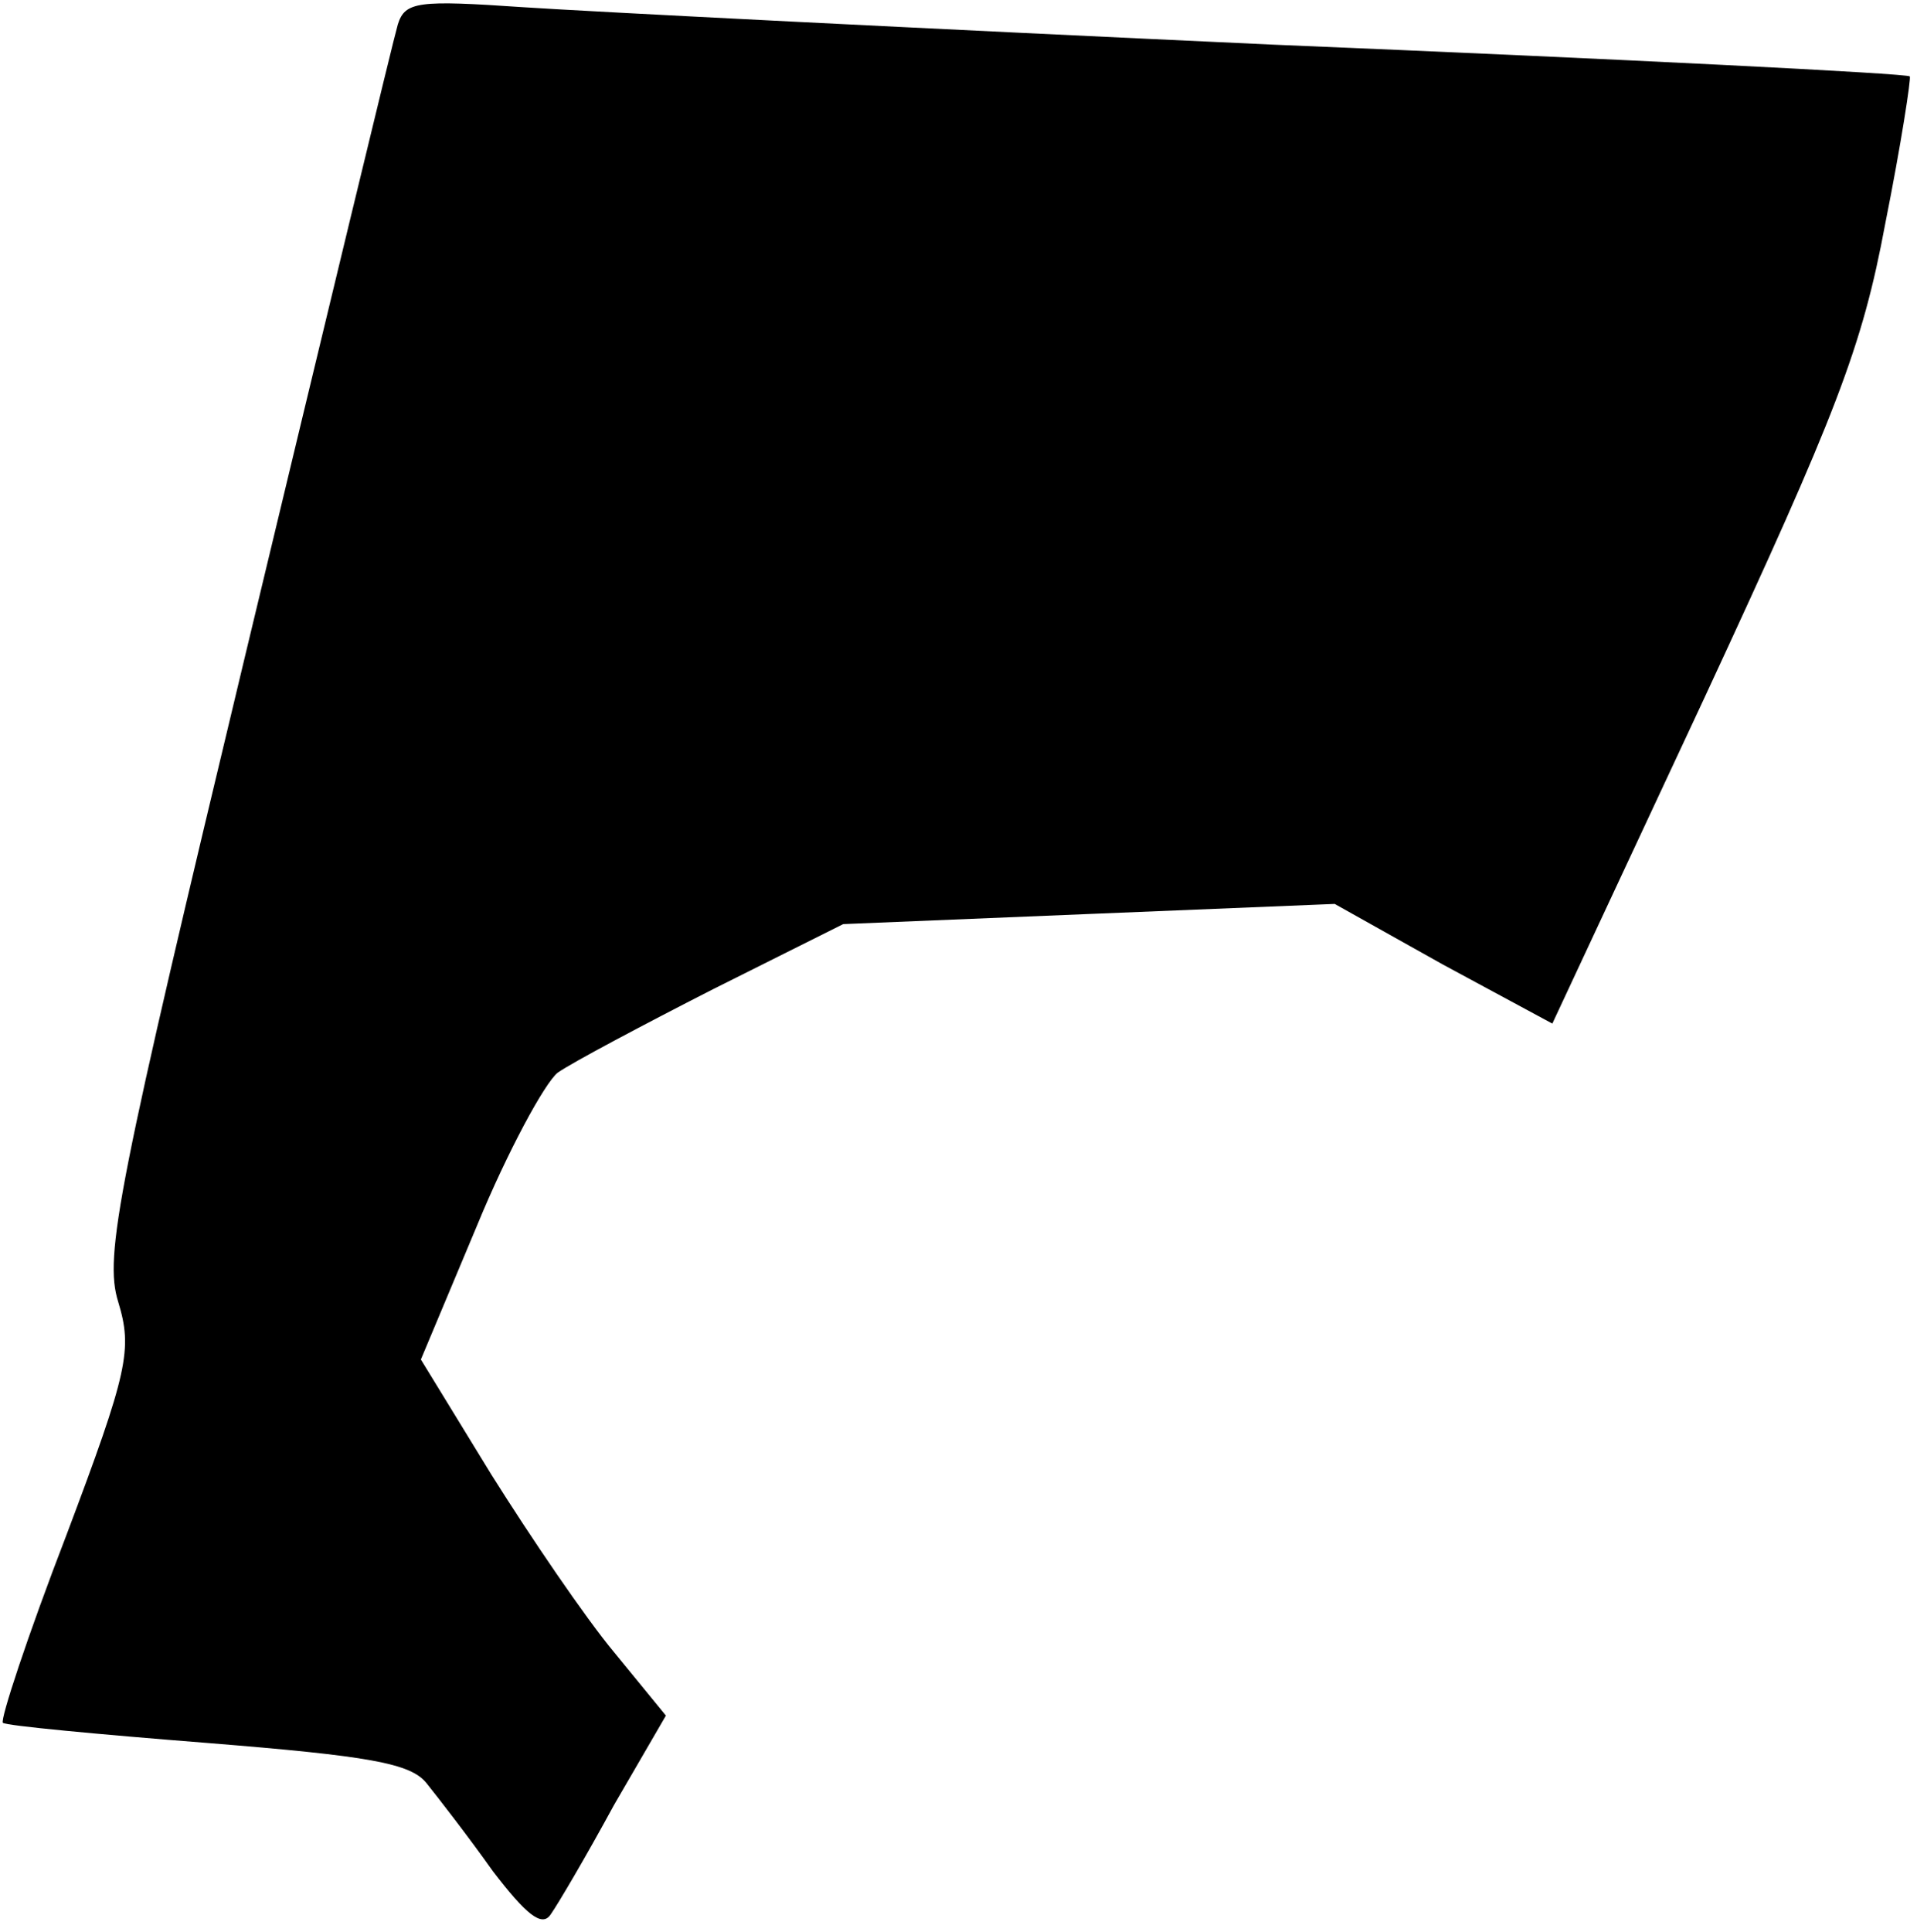 <?xml version="1.0" standalone="no"?>
<!DOCTYPE svg PUBLIC "-//W3C//DTD SVG 20010904//EN"
 "http://www.w3.org/TR/2001/REC-SVG-20010904/DTD/svg10.dtd">
<svg version="1.0" xmlns="http://www.w3.org/2000/svg"
 width="133pt" height="134pt" viewBox="0 0 133 134"
 preserveAspectRatio="xMidYMid meet">
<g transform="translate(0,134) scale(0.1,-0.1)"
fill="#000000" stroke="none">
<path fill="#000000" stroke="none" d="M276 1323 c-3 -10 -50 -205 -105 -434
-89 -371 -99 -420 -89 -452 10 -33 7 -48 -36 -162 -27 -70 -46 -128 -44 -130
2 -2 66 -8 142 -14 112 -9 141 -14 152 -28 8 -10 29 -37 46 -61 23 -30 34 -39
40 -30 5 7 25 41 44 76 l36 62 -36 44 c-20 24 -58 80 -85 123 l-49 80 39 93
c21 51 47 99 56 106 10 7 59 33 108 58 l90 45 170 7 171 7 75 -42 76 -41 106
227 c91 196 109 242 125 328 11 55 18 101 17 102 -1 2 -199 12 -441 22 -241
11 -476 23 -521 26 -73 5 -82 4 -87 -12z"/>
</g>
</svg>
